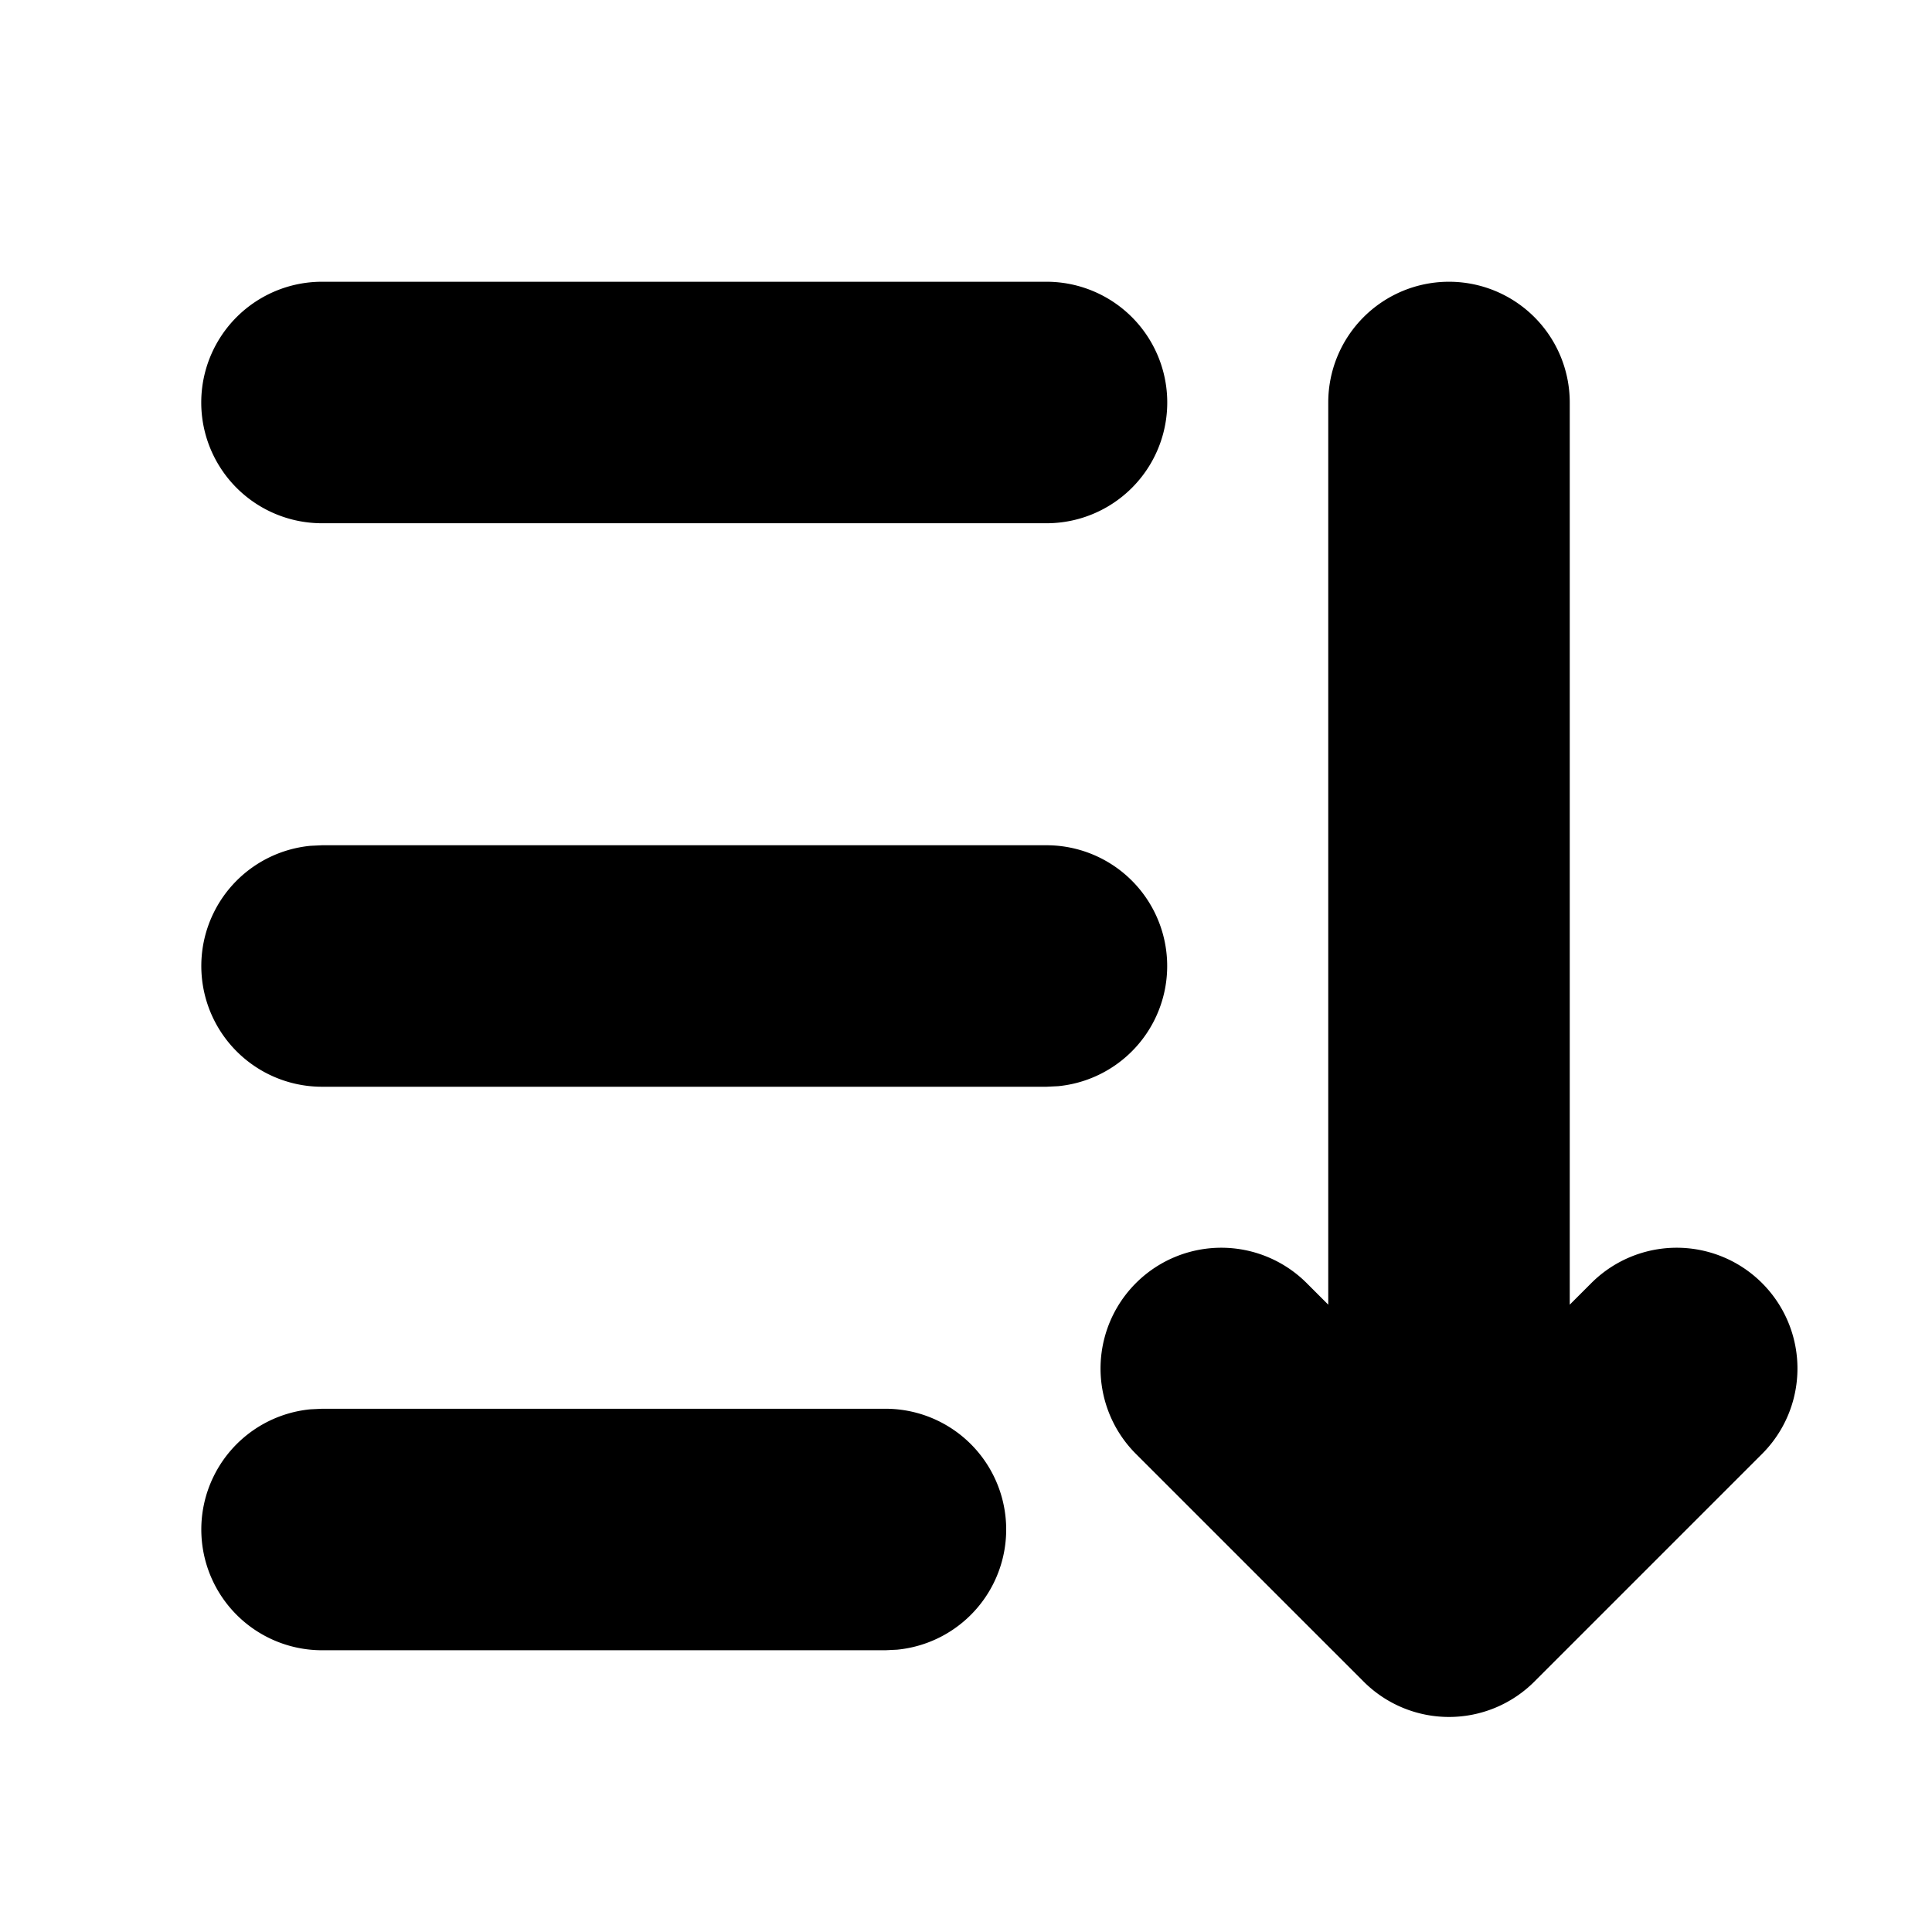 <svg xmlns="http://www.w3.org/2000/svg" width="3em" height="3em" viewBox="0 0 24 24"><g fill="none"><path d="m12.593 23.258l-.011.002l-.071.035l-.02.004l-.014-.004l-.071-.035q-.016-.005-.024.005l-.004.01l-.017.428l.005.02l.01.013l.104.074l.015.004l.012-.004l.104-.074l.012-.016l.004-.017l-.017-.427q-.004-.016-.017-.018m.265-.113l-.013.002l-.185.093l-.01.01l-.003.011l.018.43l.005.012l.008.007l.201.093q.019.005.029-.008l.004-.014l-.034-.614q-.005-.018-.02-.022m-.715.002a.02.02 0 0 0-.027.006l-.006.014l-.034.614q.001.018.017.024l.015-.002l.201-.093l.01-.008l.004-.011l.017-.43l-.003-.012l-.01-.01z"/><path fill="currentColor" d="M18 3.5A1.5 1.5 0 0 1 19.5 5v11.207l.268-.268a1.5 1.5 0 1 1 2.121 2.122l-2.828 2.828a1.5 1.5 0 0 1-2.122 0l-2.828-2.828a1.5 1.5 0 1 1 2.121-2.122l.268.268V5A1.5 1.5 0 0 1 18 3.5m-7 14a1.5 1.5 0 0 1 .144 2.993L11 20.5H4a1.5 1.5 0 0 1-.144-2.993L4 17.5zm2-7a1.5 1.5 0 0 1 .144 2.993L13 13.5H4a1.5 1.5 0 0 1-.144-2.993L4 10.5zm0-7a1.5 1.5 0 0 1 0 3H4a1.5 1.5 0 1 1 0-3z"/></g></svg>